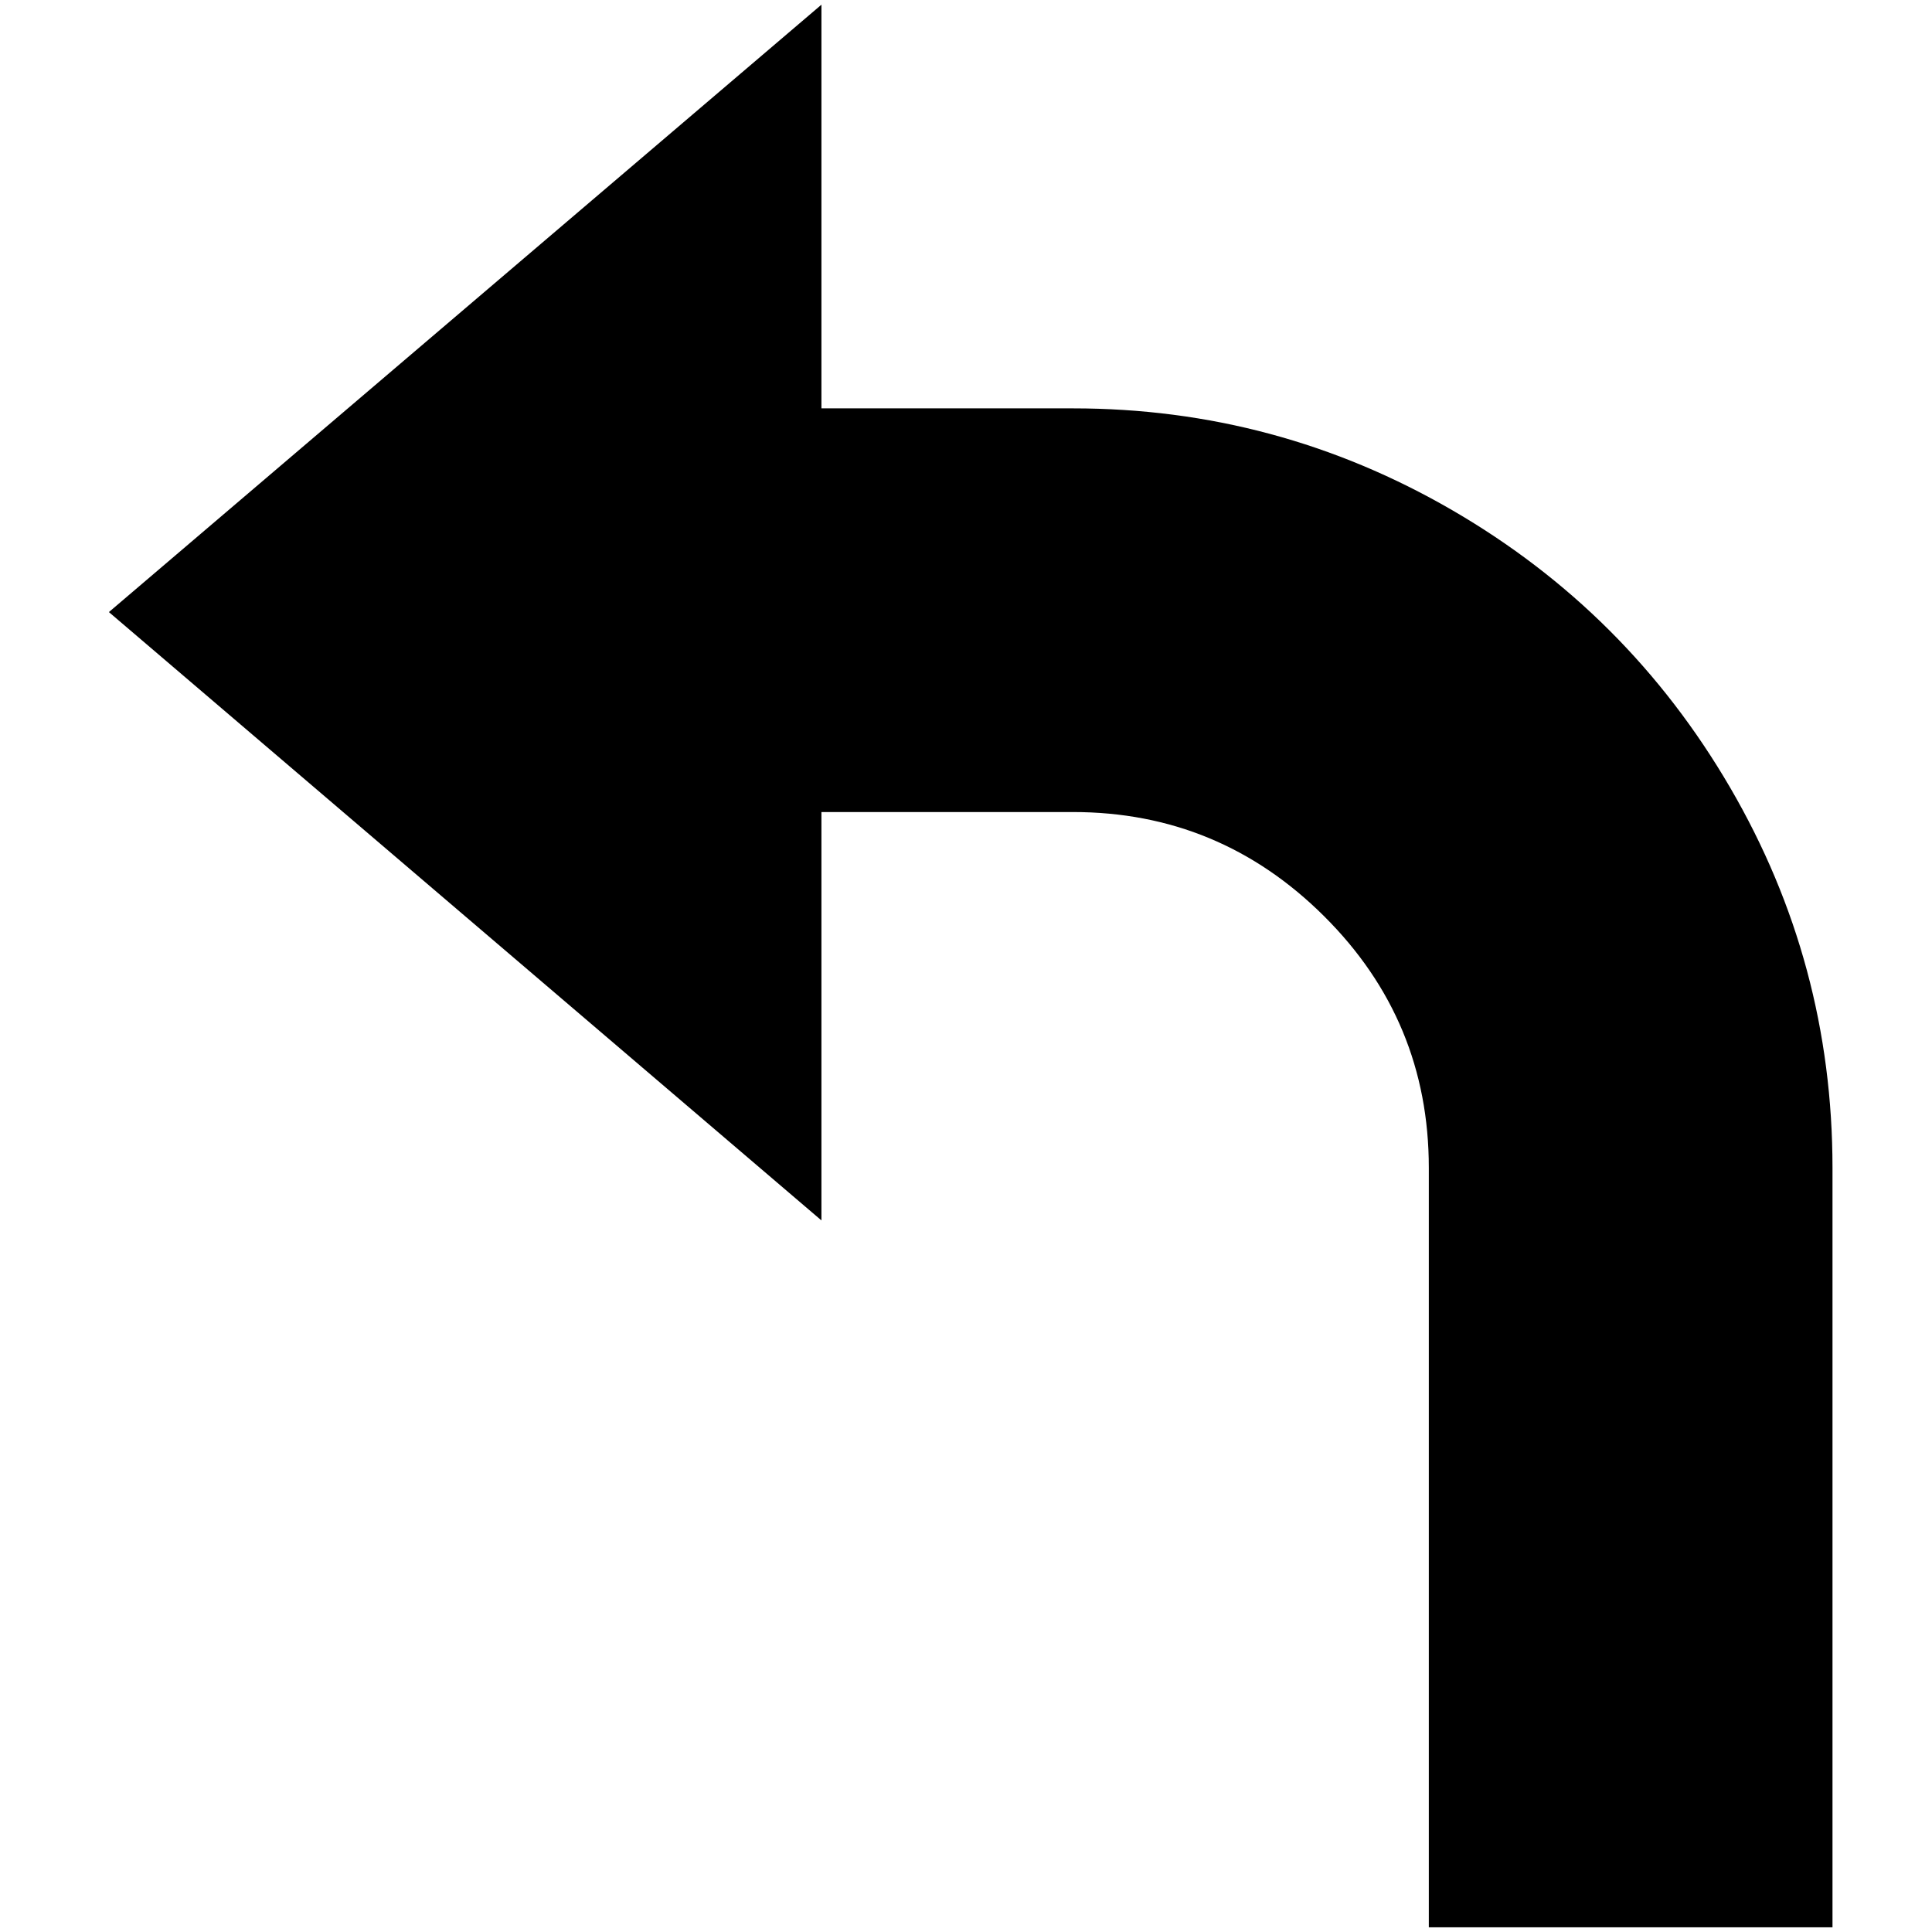 <?xml version="1.0" standalone="no"?>
<!DOCTYPE svg PUBLIC "-//W3C//DTD SVG 1.1//EN" "http://www.w3.org/Graphics/SVG/1.1/DTD/svg11.dtd" >
<svg xmlns="http://www.w3.org/2000/svg" xmlns:xlink="http://www.w3.org/1999/xlink" version="1.1" width="2048" height="2048" viewBox="-10 0 2058 2048">
   <path fill="currentColor"
d="M1942 2048h-430v-809q0 -157 -111.5 -268t-267.5 -111h-268v435l-759 -648l759 -647v430h268q217 0 404 108.5t296 295.5t109 405v809z" />
</svg>
